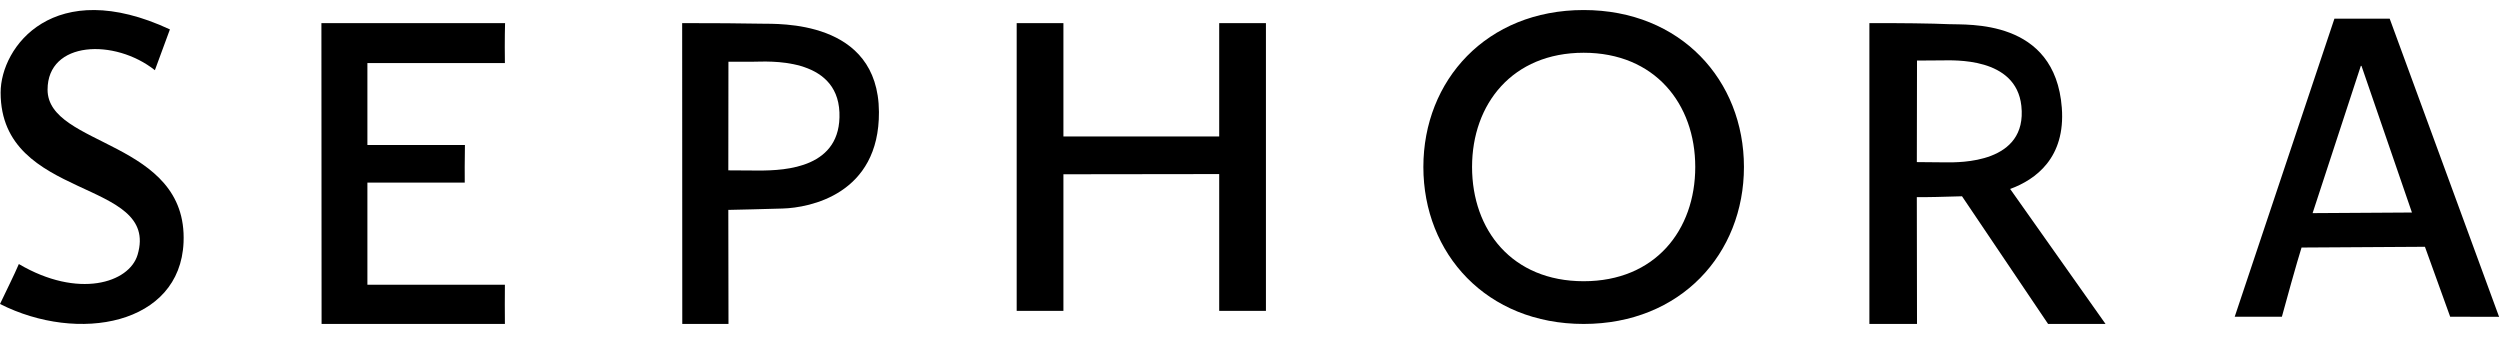 <svg width="147" height="20" viewBox="0 0 147 20" fill="none" xmlns="http://www.w3.org/2000/svg">
<g clip-path="url(#clip0_1321_610)">
<path fill-rule="evenodd" clip-rule="evenodd" d="M9.991 1.729C9.991 1.729 9.932 1.897 9.107 4.128C6.749 2.256 2.797 2.393 2.797 5.272C2.797 8.649 11.05 8.225 10.793 14.254C10.588 19.095 4.611 20.206 0 17.874C0.403 17.021 0.822 16.199 1.108 15.525C4.594 17.581 7.596 16.638 8.089 14.985C9.438 10.462 0.037 11.859 0.037 5.444C0.037 2.747 3.17 -1.447 9.991 1.729Z" fill="black"/>
<path fill-rule="evenodd" clip-rule="evenodd" d="M18.899 1.359H29.698C29.698 1.359 29.667 2.329 29.688 3.709H21.603V8.527H27.338C27.317 9.487 27.327 10.241 27.327 10.736H21.603V16.742H29.688C29.682 17.207 29.679 18.612 29.688 19.048H18.909L18.899 1.359Z" fill="black"/>
<path fill-rule="evenodd" clip-rule="evenodd" d="M44.62 10.028C43.968 10.028 43.487 10.02 42.825 10.017C42.826 6.717 42.832 3.631 42.832 3.631C42.832 3.631 43.62 3.628 44.364 3.628C45.077 3.628 49.225 3.306 49.359 6.606C49.491 9.86 46.225 10.028 44.62 10.028ZM44.781 1.393C43.823 1.37 41.821 1.359 40.111 1.359L40.118 19.048H42.835C42.835 19.048 42.826 15.671 42.825 12.342C43.499 12.331 44.898 12.293 46.027 12.261C47.594 12.215 51.71 11.434 51.682 6.583C51.649 1.131 45.733 1.415 44.781 1.393Z" fill="black"/>
<path fill-rule="evenodd" clip-rule="evenodd" d="M114.445 9.547C113.811 9.547 113.353 9.535 112.71 9.531C112.712 6.424 112.72 3.561 112.72 3.561C112.72 3.561 113.462 3.551 114.182 3.551C114.87 3.551 118.545 3.344 118.856 6.226C119.225 9.63 115.196 9.547 114.445 9.547ZM120.427 19.047H123.805L118.197 11.111C119.707 10.558 121.456 9.274 121.235 6.339C120.84 1.083 115.688 1.472 114.585 1.421C113.655 1.377 111.656 1.352 109.92 1.361V19.048H112.72C112.72 19.048 112.711 15.09 112.709 11.591C113.637 11.595 113.969 11.578 115.367 11.541L120.427 19.047Z" fill="black"/>
<path fill-rule="evenodd" clip-rule="evenodd" d="M71.689 8.023V1.359H74.437V18.279H71.689V10.235L62.529 10.247V18.279H59.781V1.359H62.529V8.023H71.689Z" fill="black"/>
<path fill-rule="evenodd" clip-rule="evenodd" d="M93.119 0.59C87.41 0.59 83.694 4.722 83.694 9.818C83.694 14.916 87.41 19.048 93.119 19.048C98.828 19.048 102.544 14.916 102.544 9.818C102.544 4.722 98.828 0.59 93.119 0.59ZM93.119 3.102C88.934 3.102 86.557 6.109 86.557 9.818C86.557 13.528 88.91 16.536 93.119 16.536C97.328 16.536 99.681 13.528 99.681 9.818C99.681 6.109 97.304 3.102 93.119 3.102ZM135.981 12.532L141.822 12.496L138.855 3.874H138.816L135.981 12.532ZM137.264 1.098H140.514L146.946 18.63L144.07 18.623C144.07 18.623 143.435 16.853 142.586 14.511L135.331 14.555C135.331 14.555 135.039 15.457 134.175 18.624H131.401L137.264 1.098Z" fill="black"/>
</g>
<defs>
<clipPath id="clip0_1321_610">
<rect width="147" height="20" fill="white"/>
</clipPath>
</defs>
</svg>

